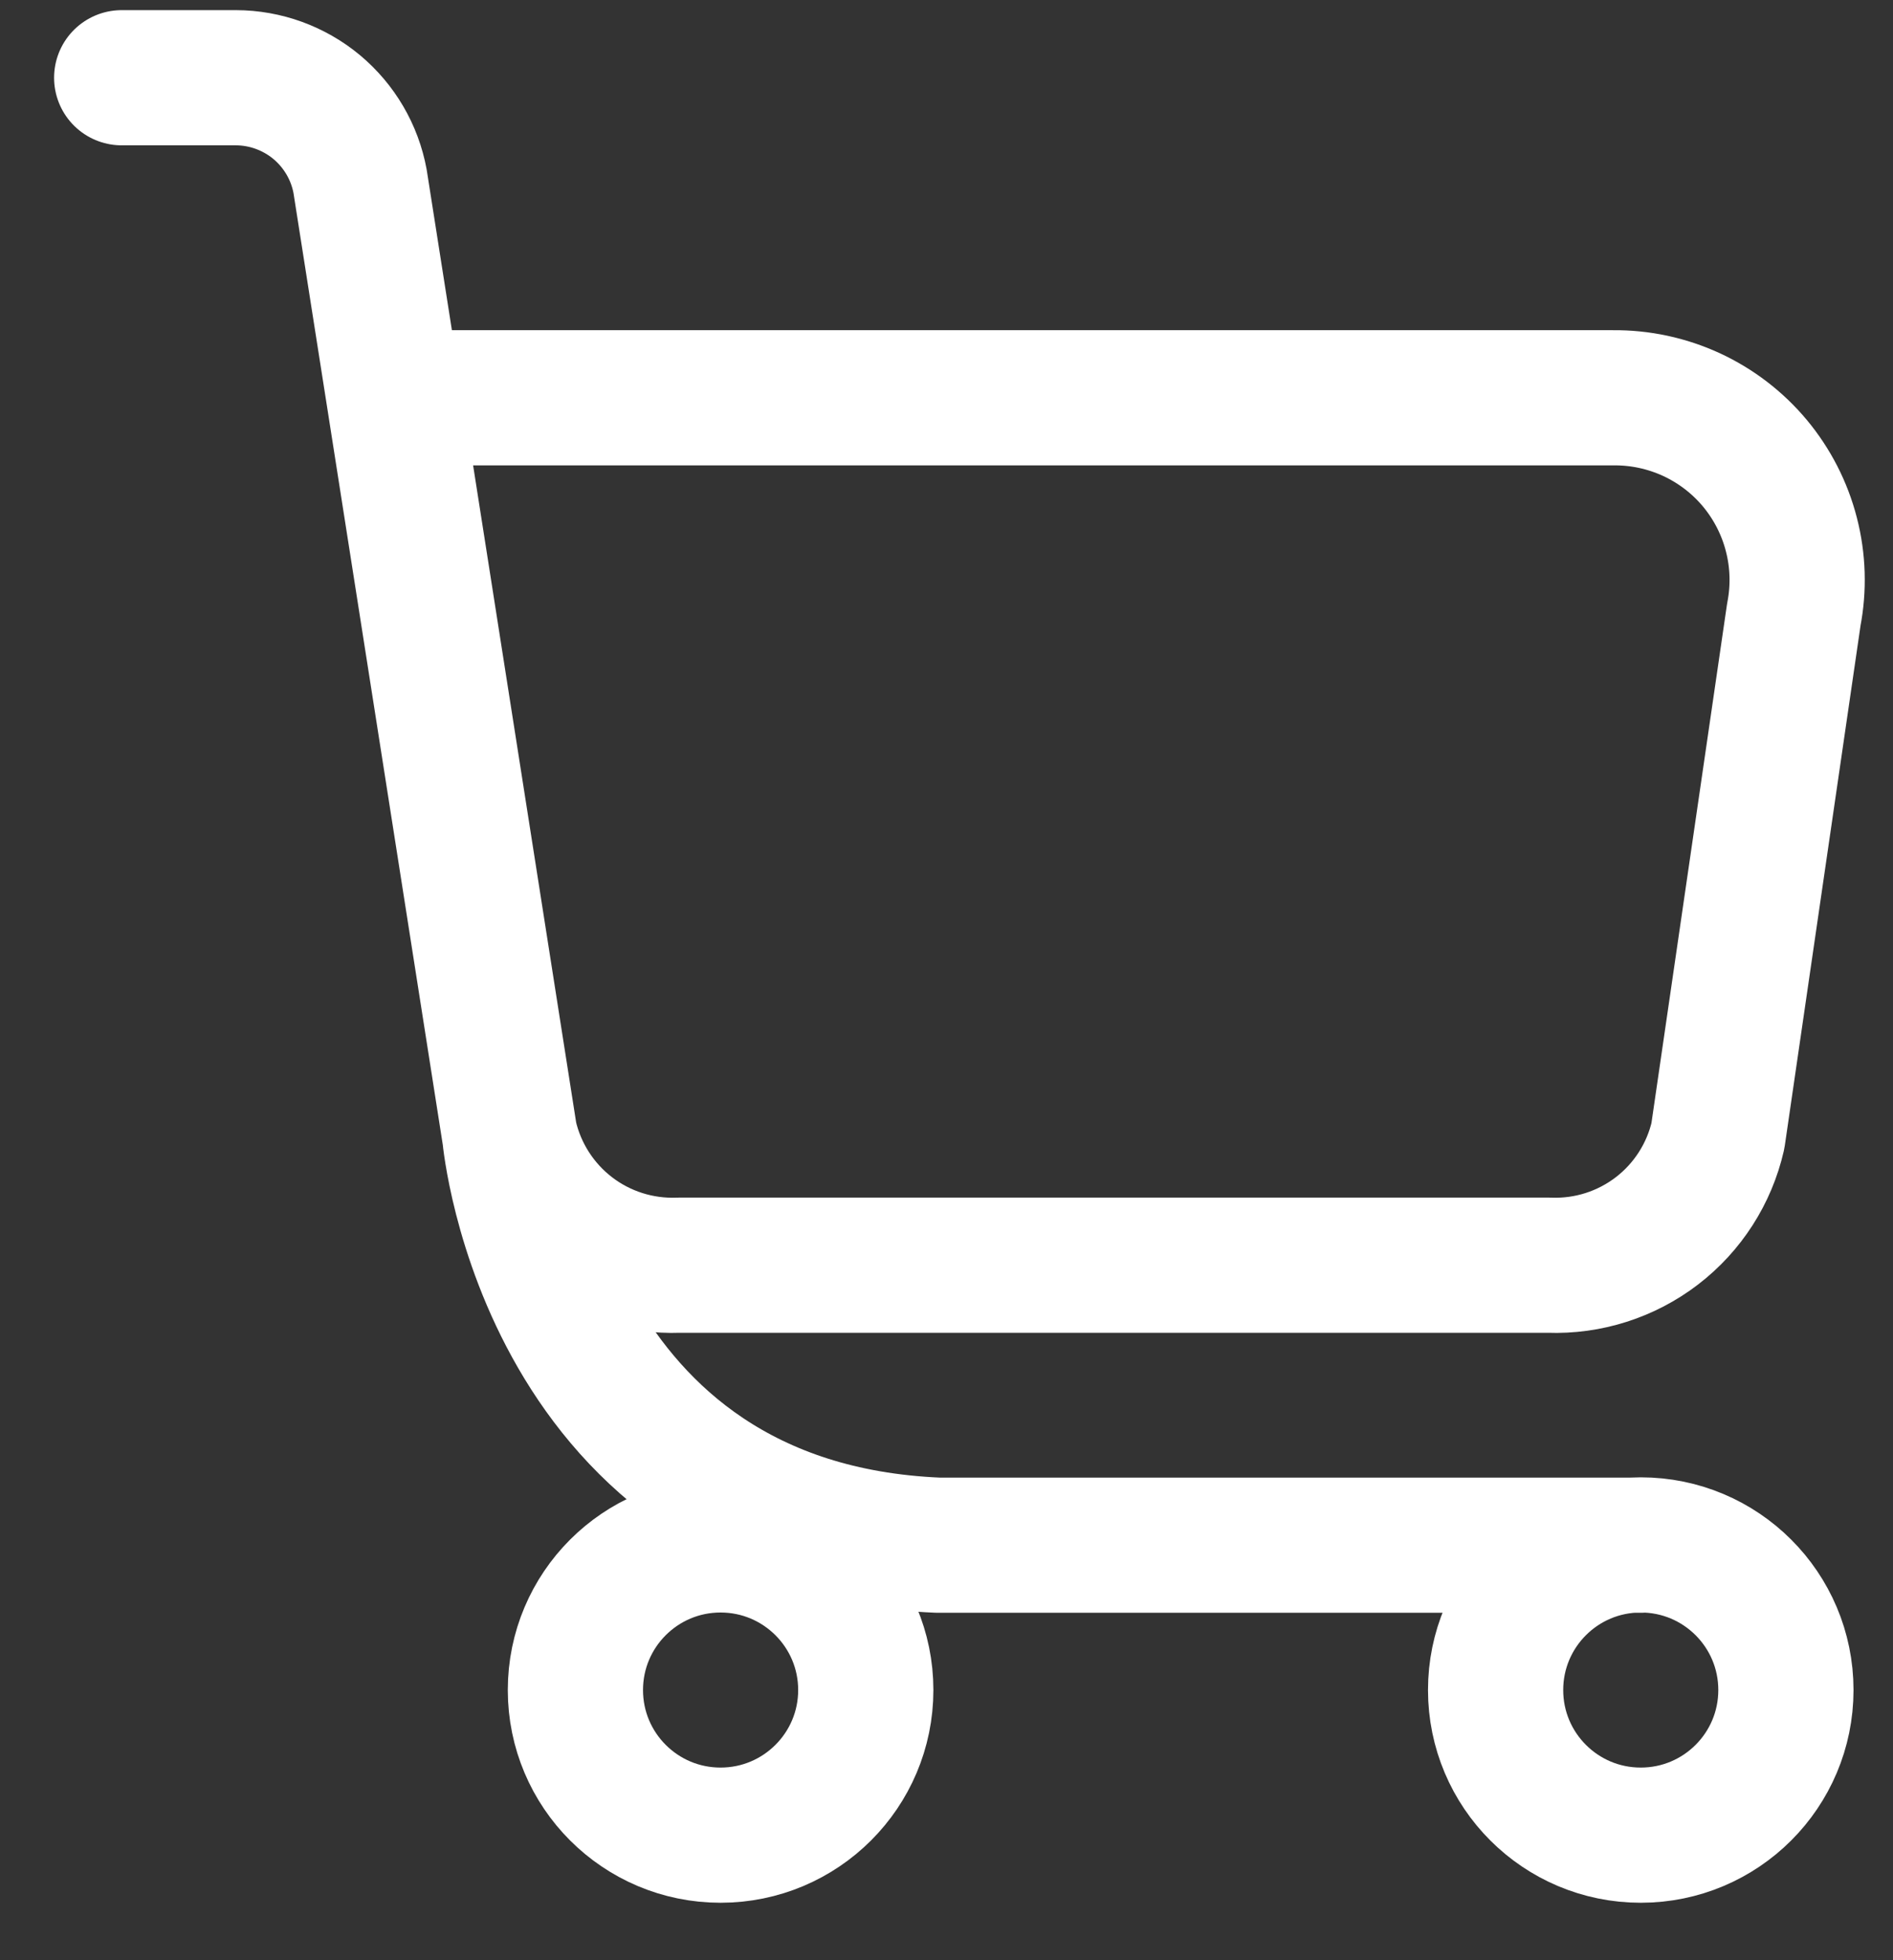 <svg width="28" height="29" viewBox="0 0 28 29" fill="none" xmlns="http://www.w3.org/2000/svg">
  <rect x="0" y="0" width="28" height="29" fill="#333333" stroke="none"/>
  <g id="Vector">
    <path id="Vector_2" d="M7.541 16.805C7.67 17.364 7.99 17.861 8.446 18.211C8.901 18.56 9.465 18.739 10.038 18.718H22.917C23.49 18.739 24.053 18.559 24.508 18.21C24.963 17.861 25.282 17.364 25.41 16.805L26.533 9.092C26.609 8.7 26.597 8.295 26.497 7.908C26.398 7.521 26.213 7.161 25.958 6.854C25.702 6.547 25.381 6.301 25.018 6.133C24.655 5.966 24.26 5.881 23.86 5.885H5.829M7.541 16.805L5.829 5.885M7.541 16.805C7.541 16.805 8.071 22.617 13.875 22.86H24.269M5.829 5.885L5.326 2.682C5.247 2.252 5.019 1.864 4.684 1.584C4.348 1.305 3.926 1.151 3.489 1.15H1.8M12.806 25.003C12.806 26.189 11.844 27.15 10.658 27.15C9.472 27.15 8.511 26.189 8.511 25.003C8.511 23.817 9.472 22.856 10.658 22.856C11.844 22.856 12.806 23.817 12.806 25.003ZM26.416 25.003C26.416 26.189 25.455 27.15 24.269 27.15C23.083 27.15 22.122 26.189 22.122 25.003C22.122 23.817 23.083 22.856 24.269 22.856C25.455 22.856 26.416 23.817 26.416 25.003Z" stroke="white" stroke-width="2" stroke-linecap="round" stroke-linejoin="round"/>
  </g>
</svg>
